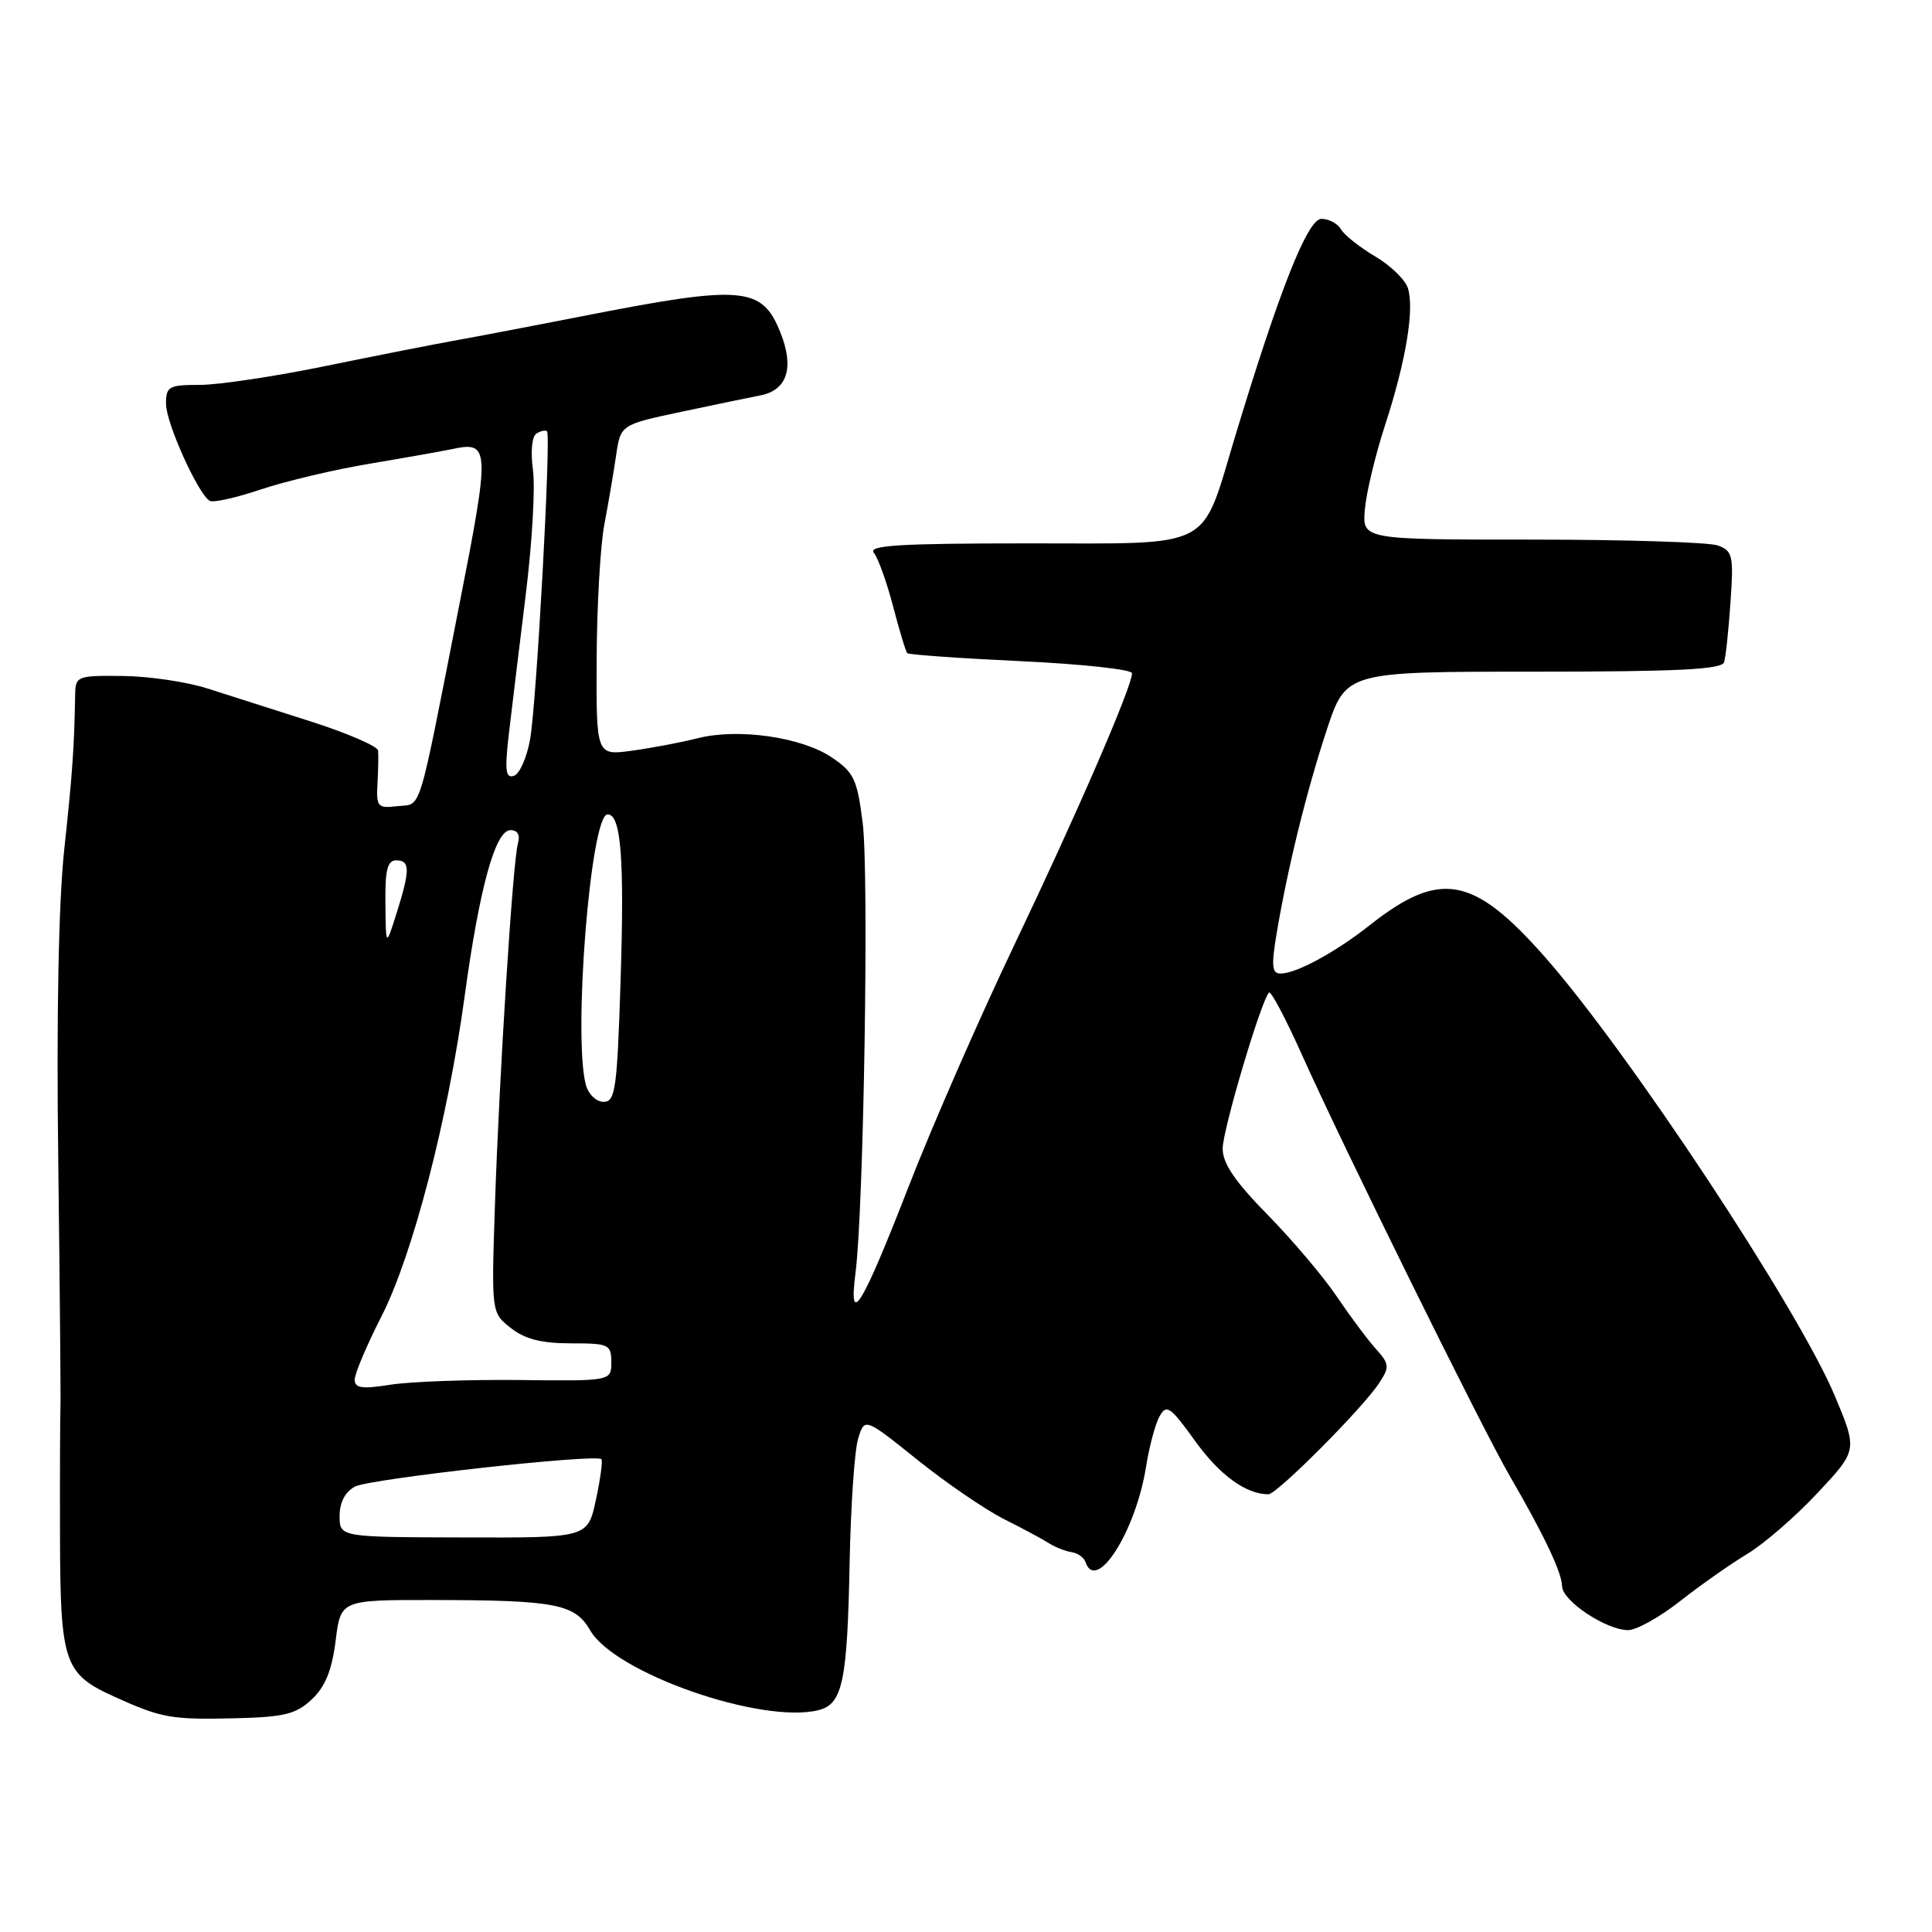 <?xml version="1.0" encoding="UTF-8" standalone="no"?>
<!DOCTYPE svg PUBLIC "-//W3C//DTD SVG 1.1//EN" "http://www.w3.org/Graphics/SVG/1.1/DTD/svg11.dtd" >
<svg xmlns="http://www.w3.org/2000/svg" xmlns:xlink="http://www.w3.org/1999/xlink" version="1.1" viewBox="0 0 256 256">
 <g >
 <path fill="currentColor"
d=" M 41.32 225.17 C 43.09 223.50 43.98 221.33 44.47 217.43 C 45.14 212.00 45.14 212.00 57.32 212.01 C 73.63 212.03 76.19 212.52 78.21 216.04 C 81.45 221.69 100.93 228.49 108.47 226.60 C 111.65 225.80 112.28 222.81 112.58 207.00 C 112.73 199.57 113.23 192.22 113.70 190.66 C 114.56 187.82 114.56 187.82 121.53 193.41 C 125.36 196.49 130.53 200.02 133.00 201.27 C 135.47 202.51 138.18 203.96 139.00 204.49 C 139.82 205.01 141.17 205.54 141.98 205.67 C 142.80 205.79 143.62 206.37 143.82 206.95 C 145.23 211.19 150.50 202.93 151.86 194.34 C 152.28 191.67 153.09 188.67 153.65 187.66 C 154.57 186.02 155.08 186.38 158.36 190.94 C 161.61 195.46 165.10 198.00 168.07 198.00 C 169.20 198.00 180.57 186.59 182.74 183.27 C 184.15 181.11 184.12 180.75 182.29 178.71 C 181.20 177.50 178.87 174.37 177.12 171.78 C 175.37 169.18 171.25 164.31 167.97 160.97 C 163.64 156.56 162.00 154.15 162.01 152.19 C 162.02 149.69 167.11 132.56 168.15 131.52 C 168.40 131.26 170.37 134.98 172.52 139.78 C 177.85 151.69 196.43 189.35 200.01 195.50 C 204.59 203.38 206.95 208.36 206.98 210.17 C 207.00 212.12 212.83 216.00 215.74 216.00 C 216.84 216.00 219.94 214.27 222.62 212.16 C 225.30 210.05 229.30 207.24 231.51 205.91 C 233.72 204.59 237.91 200.95 240.83 197.83 C 246.14 192.16 246.14 192.16 243.11 184.93 C 238.25 173.38 215.81 139.41 204.73 126.83 C 195.22 116.04 190.82 115.24 181.50 122.59 C 176.94 126.19 171.76 129.00 169.69 129.00 C 168.54 129.00 168.44 128.02 169.15 123.75 C 170.62 115.00 173.10 104.92 175.79 96.75 C 178.35 89.00 178.35 89.00 203.20 89.00 C 222.22 89.00 228.15 88.71 228.45 87.75 C 228.67 87.06 229.05 83.48 229.30 79.78 C 229.73 73.62 229.59 73.00 227.63 72.28 C 226.46 71.85 215.38 71.50 203.01 71.50 C 180.51 71.50 180.51 71.50 180.85 67.50 C 181.04 65.30 182.24 60.29 183.52 56.36 C 186.29 47.87 187.44 40.96 186.55 38.17 C 186.20 37.06 184.24 35.17 182.21 33.97 C 180.17 32.77 178.14 31.16 177.70 30.40 C 177.26 29.63 176.09 29.00 175.09 29.00 C 173.26 29.00 169.50 38.51 163.61 58.00 C 159.08 73.02 161.06 72.00 136.35 72.00 C 119.19 72.00 114.97 72.26 115.79 73.25 C 116.35 73.94 117.50 77.13 118.34 80.35 C 119.18 83.56 120.02 86.36 120.22 86.55 C 120.42 86.75 127.20 87.23 135.29 87.61 C 143.38 87.99 150.00 88.71 150.00 89.21 C 150.00 90.98 142.73 107.76 134.42 125.17 C 129.78 134.89 123.48 149.29 120.42 157.17 C 114.17 173.24 112.40 176.11 113.36 168.65 C 114.45 160.22 115.16 115.77 114.31 109.04 C 113.58 103.25 113.16 102.35 110.20 100.35 C 106.19 97.66 97.81 96.46 92.44 97.82 C 90.28 98.37 86.36 99.11 83.75 99.47 C 79.00 100.12 79.00 100.12 79.06 87.31 C 79.09 80.27 79.55 72.25 80.08 69.50 C 80.60 66.75 81.30 62.65 81.63 60.39 C 82.23 56.27 82.23 56.27 90.36 54.55 C 94.84 53.60 99.50 52.63 100.72 52.40 C 104.32 51.71 105.28 48.73 103.40 44.04 C 100.95 37.92 98.41 37.72 77.00 41.93 C 70.67 43.17 63.25 44.59 60.50 45.08 C 57.75 45.57 49.98 47.10 43.24 48.48 C 36.50 49.87 28.96 51.00 26.49 51.00 C 22.35 51.00 22.00 51.20 22.00 53.53 C 22.00 56.04 26.21 65.39 27.78 66.36 C 28.23 66.64 31.27 65.96 34.55 64.86 C 37.82 63.76 44.33 62.22 49.00 61.44 C 53.67 60.66 58.62 59.78 60.00 59.49 C 64.90 58.44 64.94 59.42 60.89 80.00 C 55.26 108.66 55.93 106.45 52.67 106.82 C 50.03 107.13 49.85 106.92 50.02 103.82 C 50.12 102.00 50.16 100.03 50.10 99.46 C 50.05 98.89 46.06 97.16 41.25 95.62 C 36.44 94.08 30.25 92.10 27.50 91.23 C 24.75 90.35 19.69 89.60 16.25 89.57 C 10.25 89.50 10.00 89.60 9.96 92.00 C 9.83 99.21 9.60 102.43 8.52 112.50 C 7.76 119.49 7.47 134.62 7.72 154.00 C 7.93 170.78 8.06 185.40 8.01 186.50 C 7.96 187.60 7.93 195.21 7.95 203.42 C 7.99 220.43 8.46 221.80 15.26 224.87 C 21.43 227.66 22.70 227.88 31.17 227.68 C 37.68 227.52 39.22 227.14 41.32 225.17 Z  M 45.00 200.87 C 45.00 199.08 45.73 197.68 47.03 196.98 C 48.96 195.95 78.95 192.61 79.69 193.35 C 79.88 193.55 79.56 195.97 78.96 198.74 C 77.88 203.77 77.88 203.77 61.44 203.72 C 45.00 203.68 45.00 203.68 45.00 200.87 Z  M 47.00 182.81 C 47.00 182.02 48.59 178.26 50.54 174.44 C 54.68 166.32 59.32 148.45 61.56 132.06 C 63.53 117.64 65.63 110.00 67.64 110.00 C 68.59 110.00 68.95 110.64 68.63 111.75 C 67.95 114.14 66.16 142.33 65.58 159.72 C 65.11 173.94 65.11 173.94 67.69 175.97 C 69.55 177.44 71.76 178.00 75.63 178.00 C 80.69 178.00 81.00 178.14 81.00 180.50 C 81.00 183.00 81.00 183.00 68.75 182.86 C 62.01 182.79 54.36 183.07 51.75 183.48 C 47.96 184.08 47.00 183.94 47.00 182.81 Z  M 77.63 143.75 C 75.91 137.32 78.26 107.94 80.50 107.91 C 82.29 107.89 82.75 113.68 82.23 129.98 C 81.77 144.35 81.54 146.00 79.97 146.00 C 79.01 146.00 77.96 144.99 77.63 143.75 Z  M 51.07 119.75 C 51.01 115.28 51.33 114.00 52.50 114.00 C 54.35 114.00 54.36 115.26 52.55 121.00 C 51.13 125.50 51.13 125.50 51.07 119.75 Z  M 67.41 97.38 C 67.79 94.14 68.79 85.88 69.64 79.00 C 70.50 72.12 70.94 64.61 70.62 62.29 C 70.29 59.82 70.48 57.82 71.09 57.44 C 71.66 57.09 72.29 56.96 72.48 57.15 C 73.04 57.71 71.10 93.06 70.25 97.92 C 69.82 100.35 68.86 102.55 68.10 102.80 C 67.00 103.17 66.87 102.11 67.41 97.38 Z "/>
</g>
</svg>